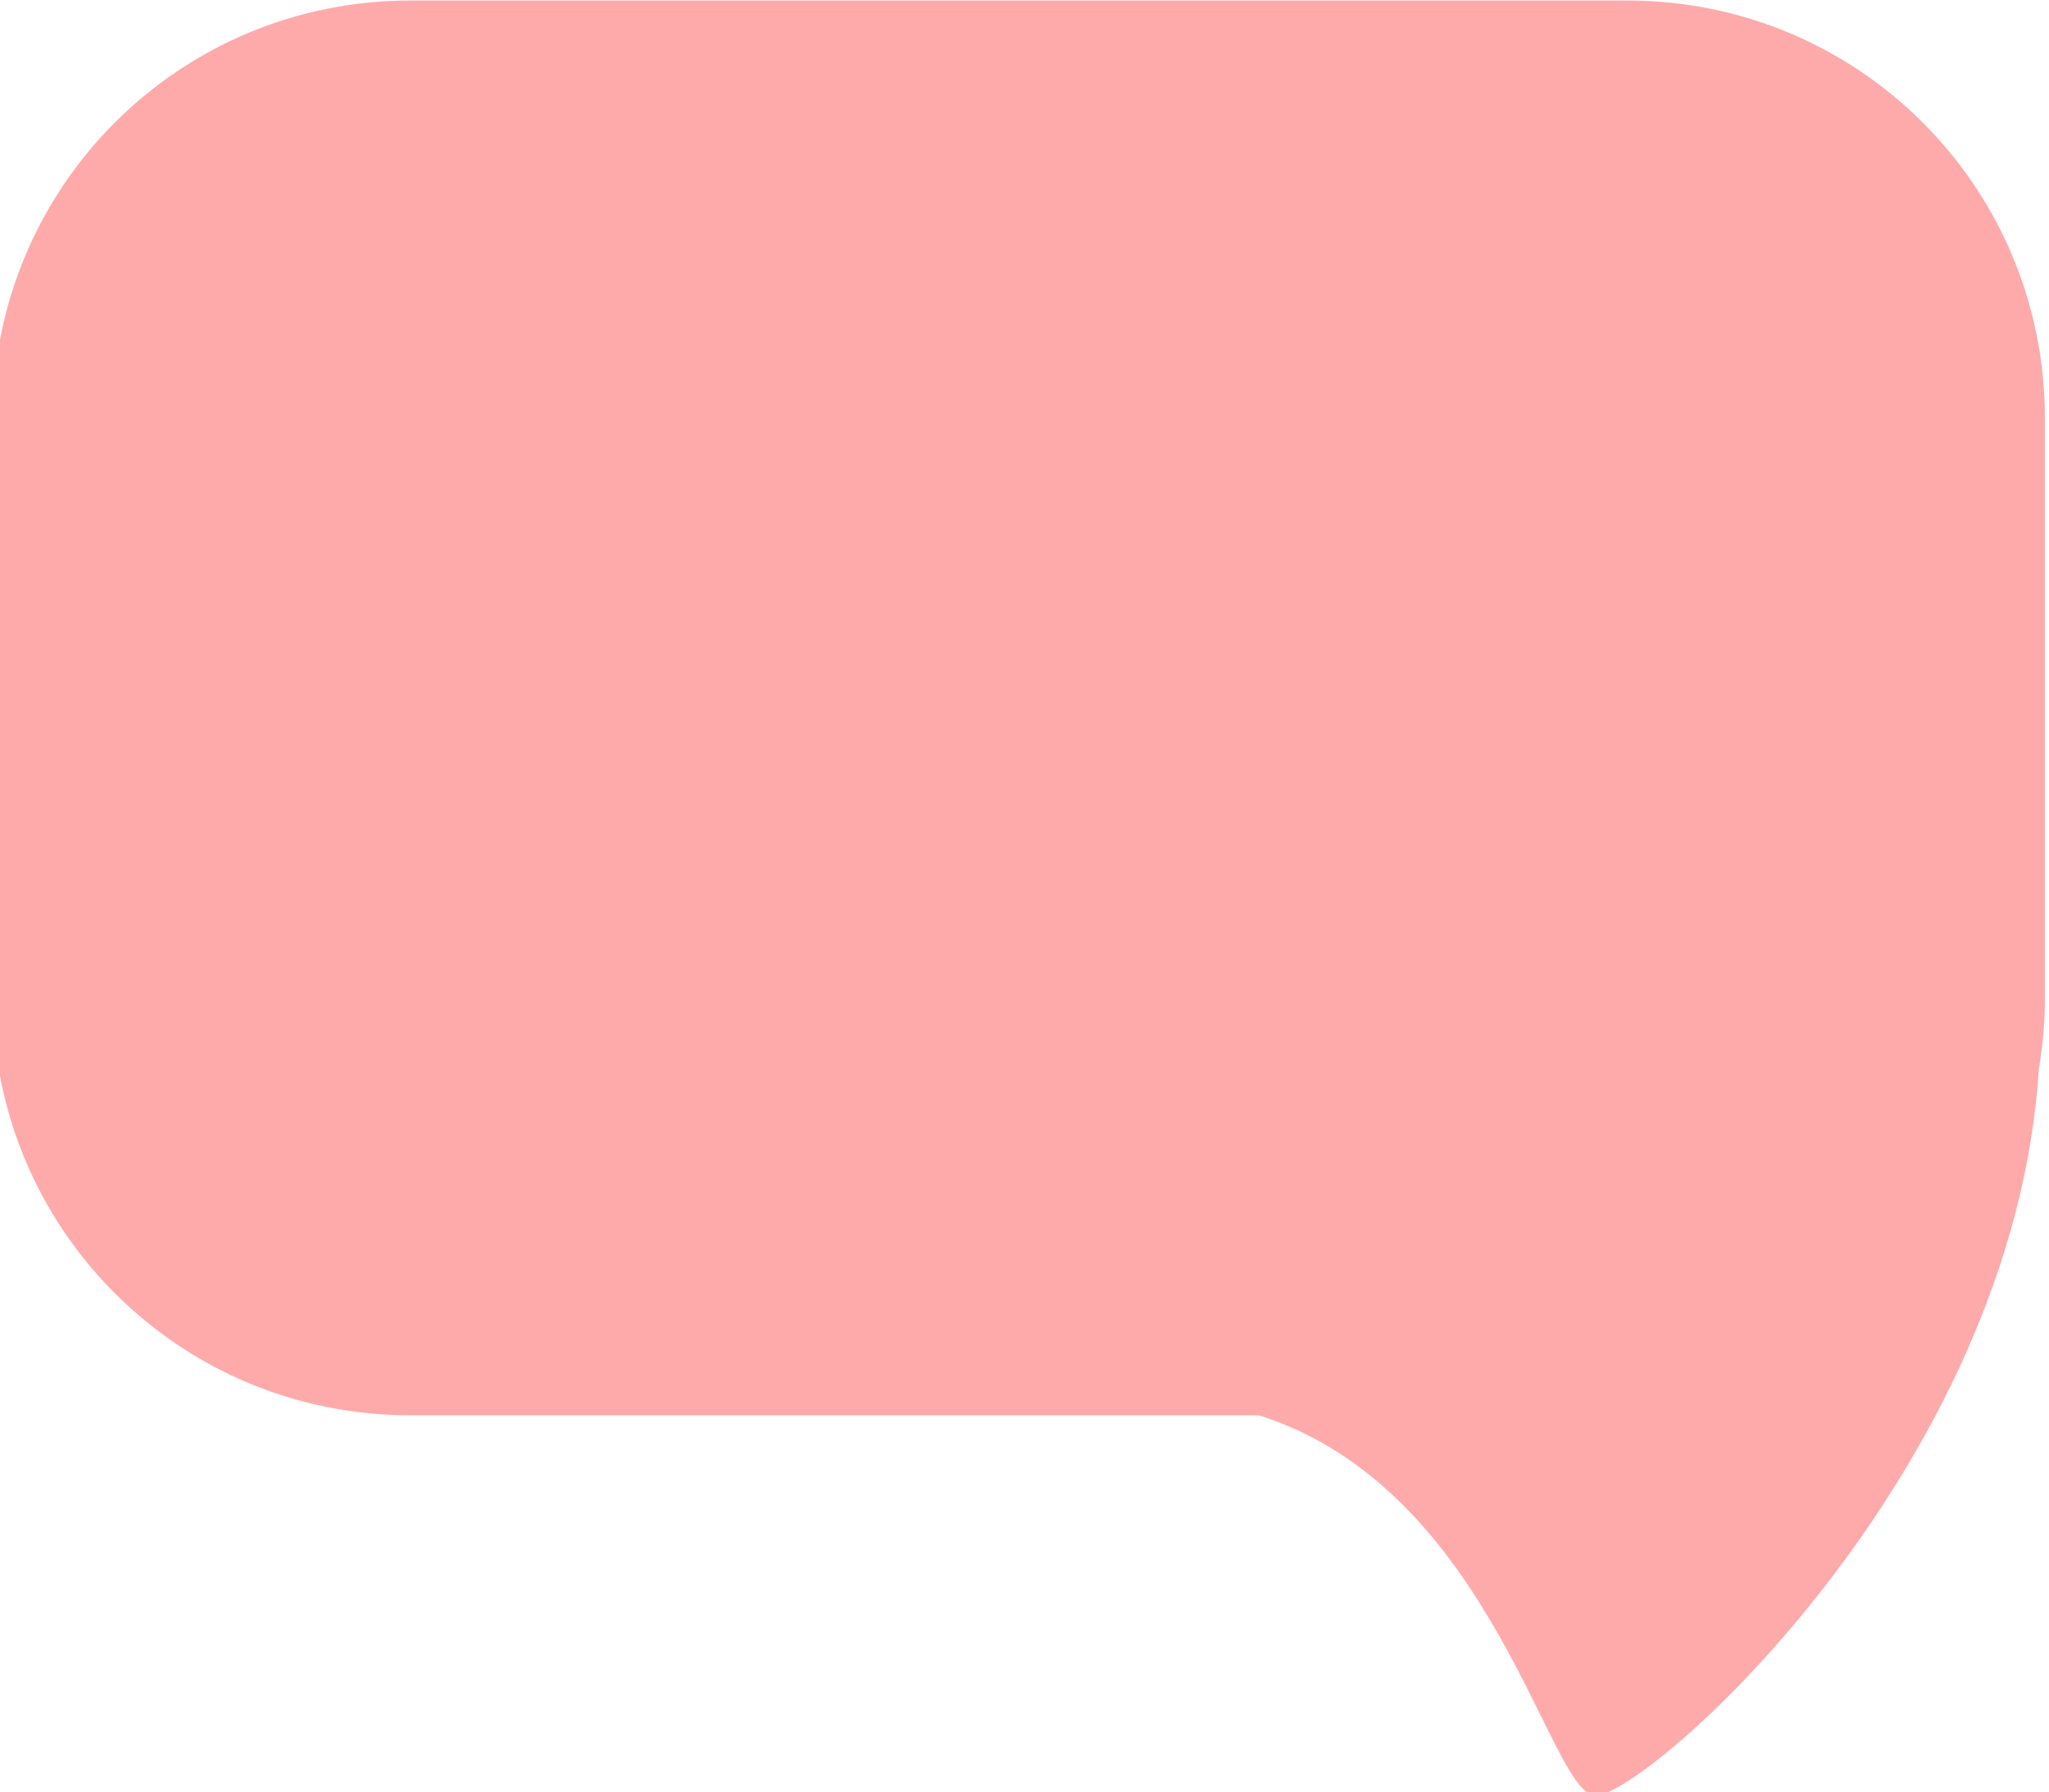 <?xml version="1.0" encoding="UTF-8" standalone="no"?>
<!-- Created with Inkscape (http://www.inkscape.org/) -->

<svg
   xmlns:dc="http://purl.org/dc/elements/1.1/"
   xmlns:cc="http://creativecommons.org/ns#"
   xmlns:rdf="http://www.w3.org/1999/02/22-rdf-syntax-ns#"
   xmlns:svg="http://www.w3.org/2000/svg"
   xmlns="http://www.w3.org/2000/svg"
   xmlns:sodipodi="http://sodipodi.sourceforge.net/DTD/sodipodi-0.dtd"
   xmlns:inkscape="http://www.inkscape.org/namespaces/inkscape"
   width="133.804mm"
   height="117.009mm"
   viewBox="0 0 133.804 117.009"
   version="1.1"
   id="svg6899"
   inkscape:version="0.92.4 (5da689c313, 2019-01-14)"
   sodipodi:docname="bubble.svg">
  <defs
     id="defs6893" />
  <sodipodi:namedview
     id="base"
     pagecolor="#ffffff"
     bordercolor="#666666"
     borderopacity="1.0"
     inkscape:pageopacity="0.0"
     inkscape:pageshadow="2"
     inkscape:zoom="0.35"
     inkscape:cx="-55.649654"
     inkscape:cy="12.867562"
     inkscape:document-units="mm"
     inkscape:current-layer="layer1"
     showgrid="false"
     inkscape:window-width="1366"
     inkscape:window-height="705"
     inkscape:window-x="-8"
     inkscape:window-y="-8"
     inkscape:window-maximized="1" />
  <g
     inkscape:label="Layer 1"
     inkscape:groupmode="layer"
     id="layer1"
     transform="translate(303.893,-20.321)">
    <path
       style="opacity:1;fill:#ffaaaa;fill-opacity:1;stroke:none;stroke-width:9.449;stroke-linecap:round;stroke-linejoin:round;stroke-miterlimit:4;stroke-dasharray:none;stroke-opacity:1;paint-order:markers fill stroke"
       d="m -1045.627,76.805 c -57.031,0 -102.945,45.913 -102.945,102.943 v 142.686 c 0,57.031 45.915,102.943 102.945,102.943 h 209.098 c 57.842,18.299 71.404,93.666 82.957,93.666 12.693,0 102.979,-79.589 109.223,-179.006 0.978,-5.718 1.492,-11.598 1.492,-17.604 V 179.748 c 0,-57.031 -45.913,-102.943 -102.943,-102.943 z"
       transform="scale(0.265)"
       id="rect7444"
       inkscape:connector-curvature="0" />
  </g>
</svg>
